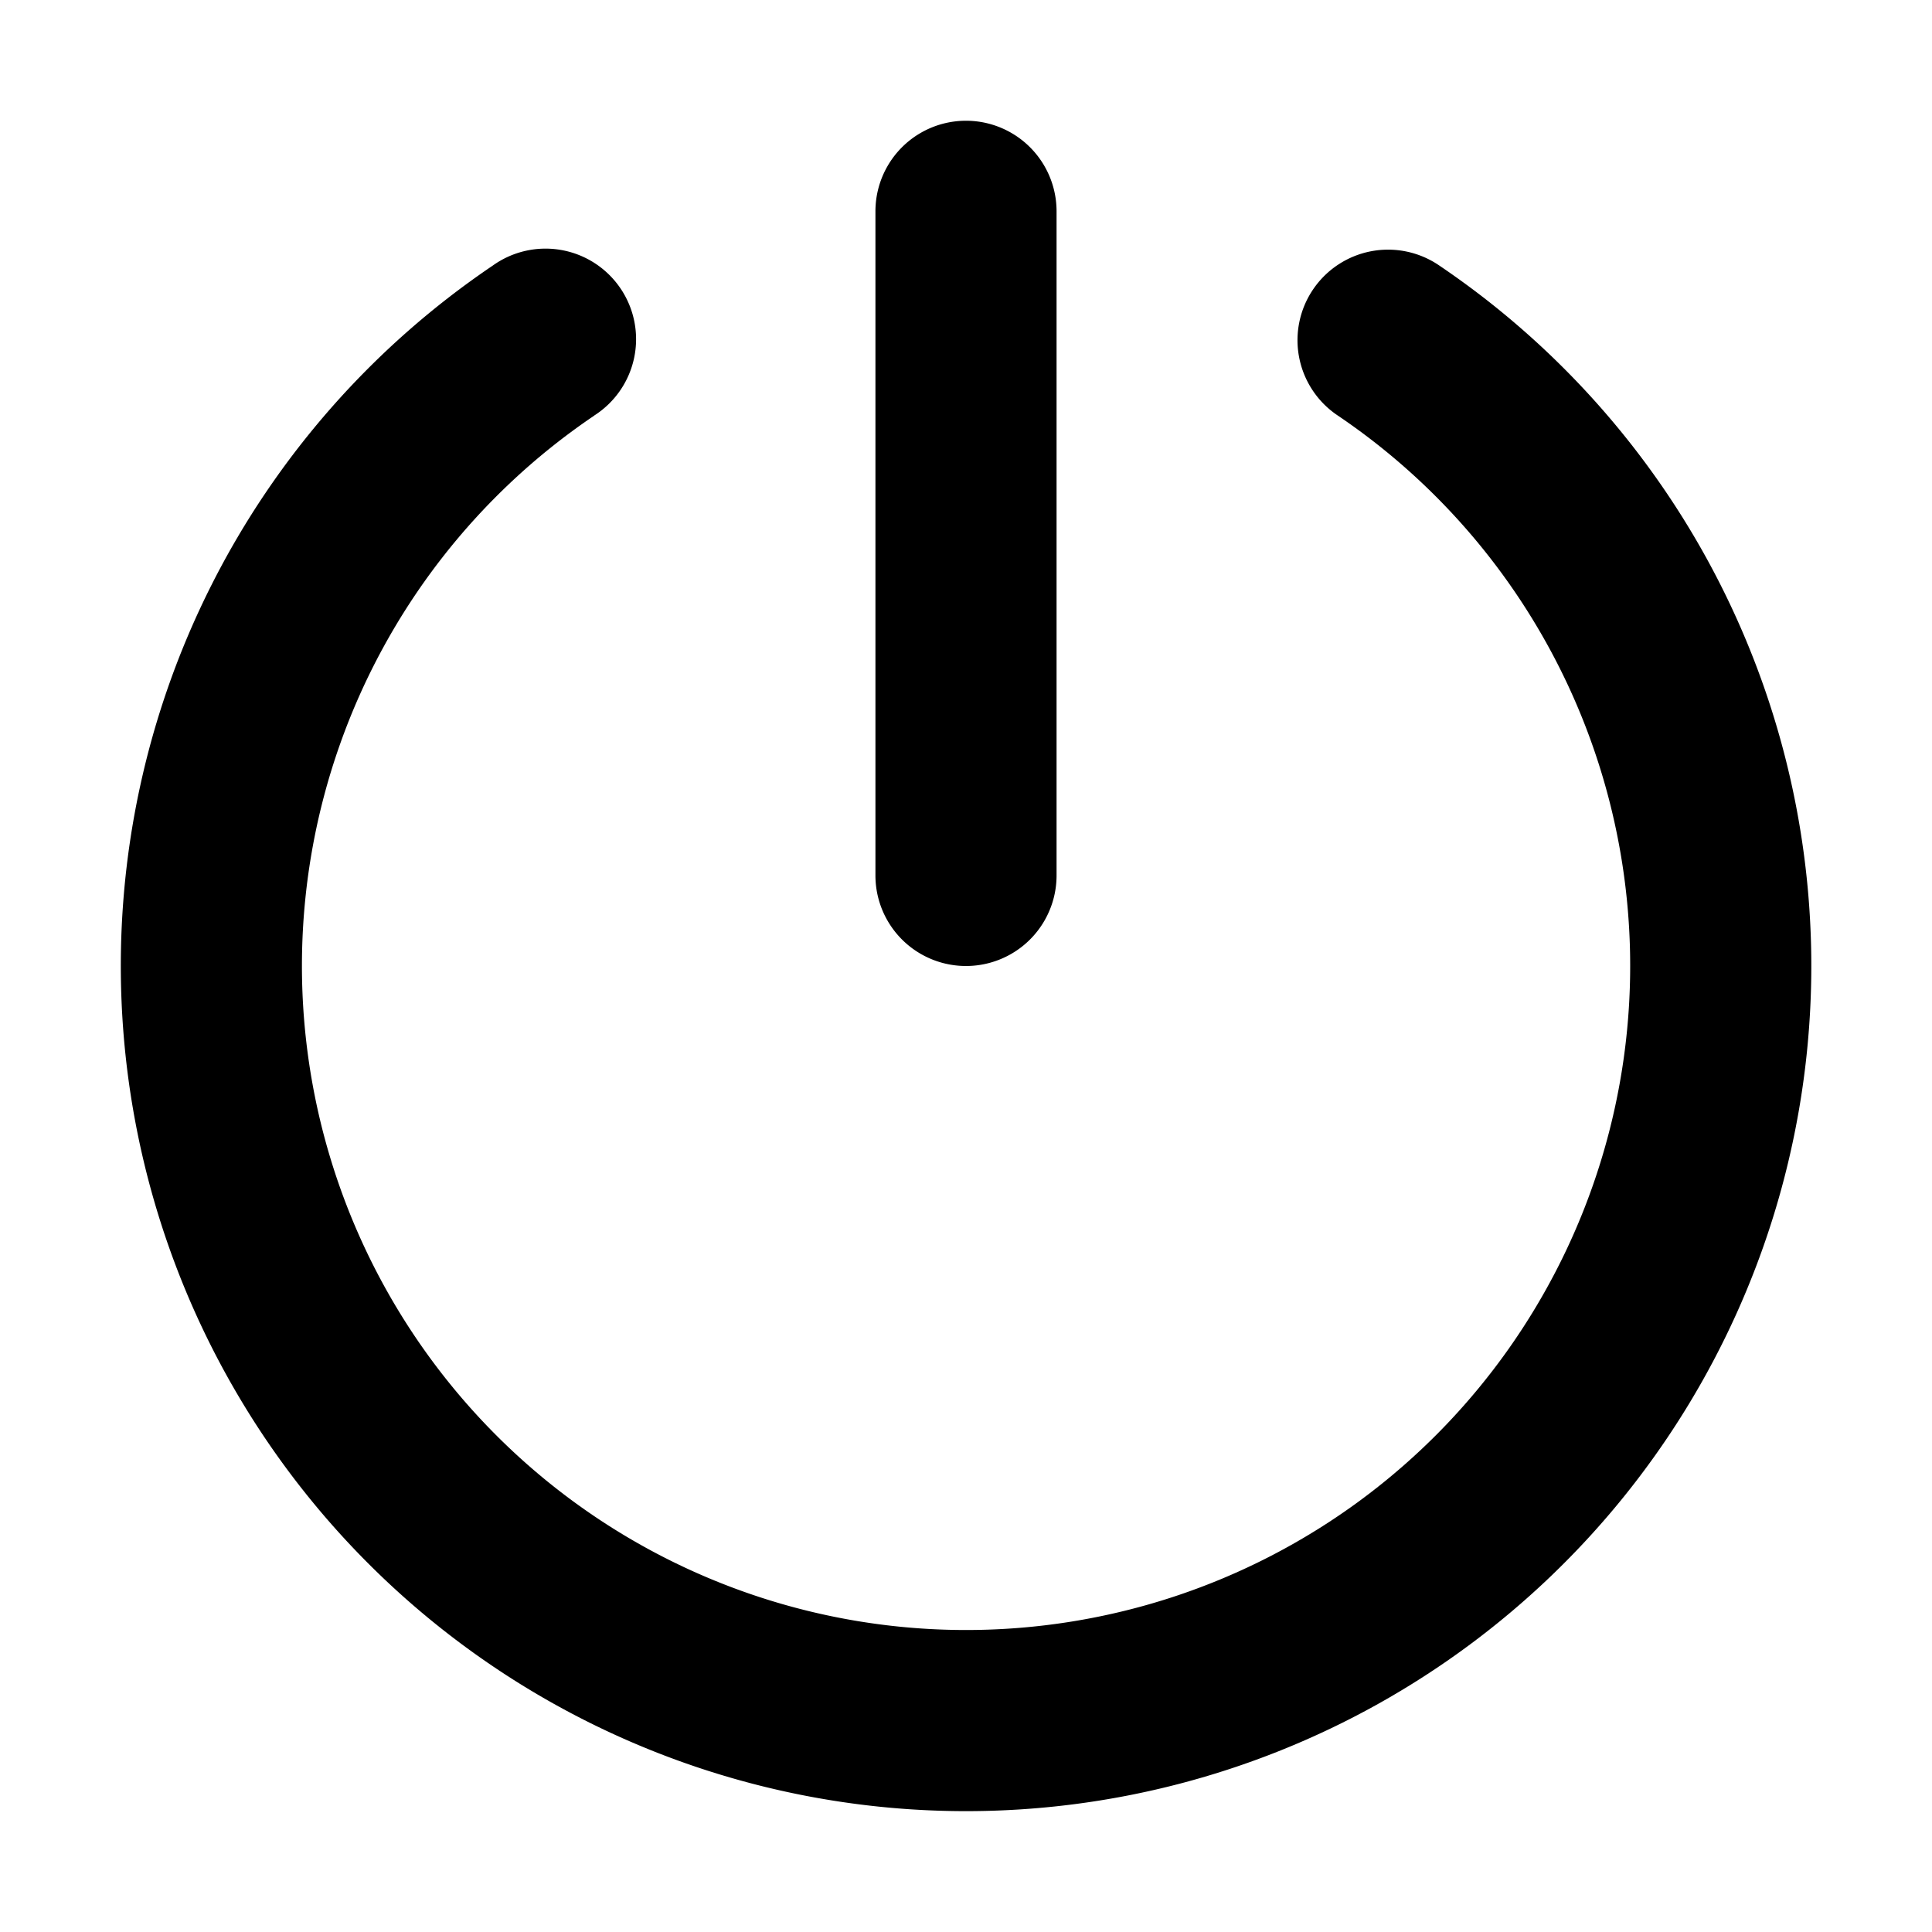 <svg xmlns="http://www.w3.org/2000/svg" width="16" height="16" fill="none" viewBox="0 0 16 16"><path fill="currentColor" fill-rule="evenodd" d="M8.75 1.75a.75.75 0 0 0-1.5 0v5.5a.75.75 0 0 0 1.5 0zM4.92 3.442A.75.75 0 1 0 4.08 2.2a7 7 0 1 0 7.841 0 .75.75 0 1 0-.841 1.242 5.5 5.5 0 1 1-6.159 0" clip-rule="evenodd"/></svg>